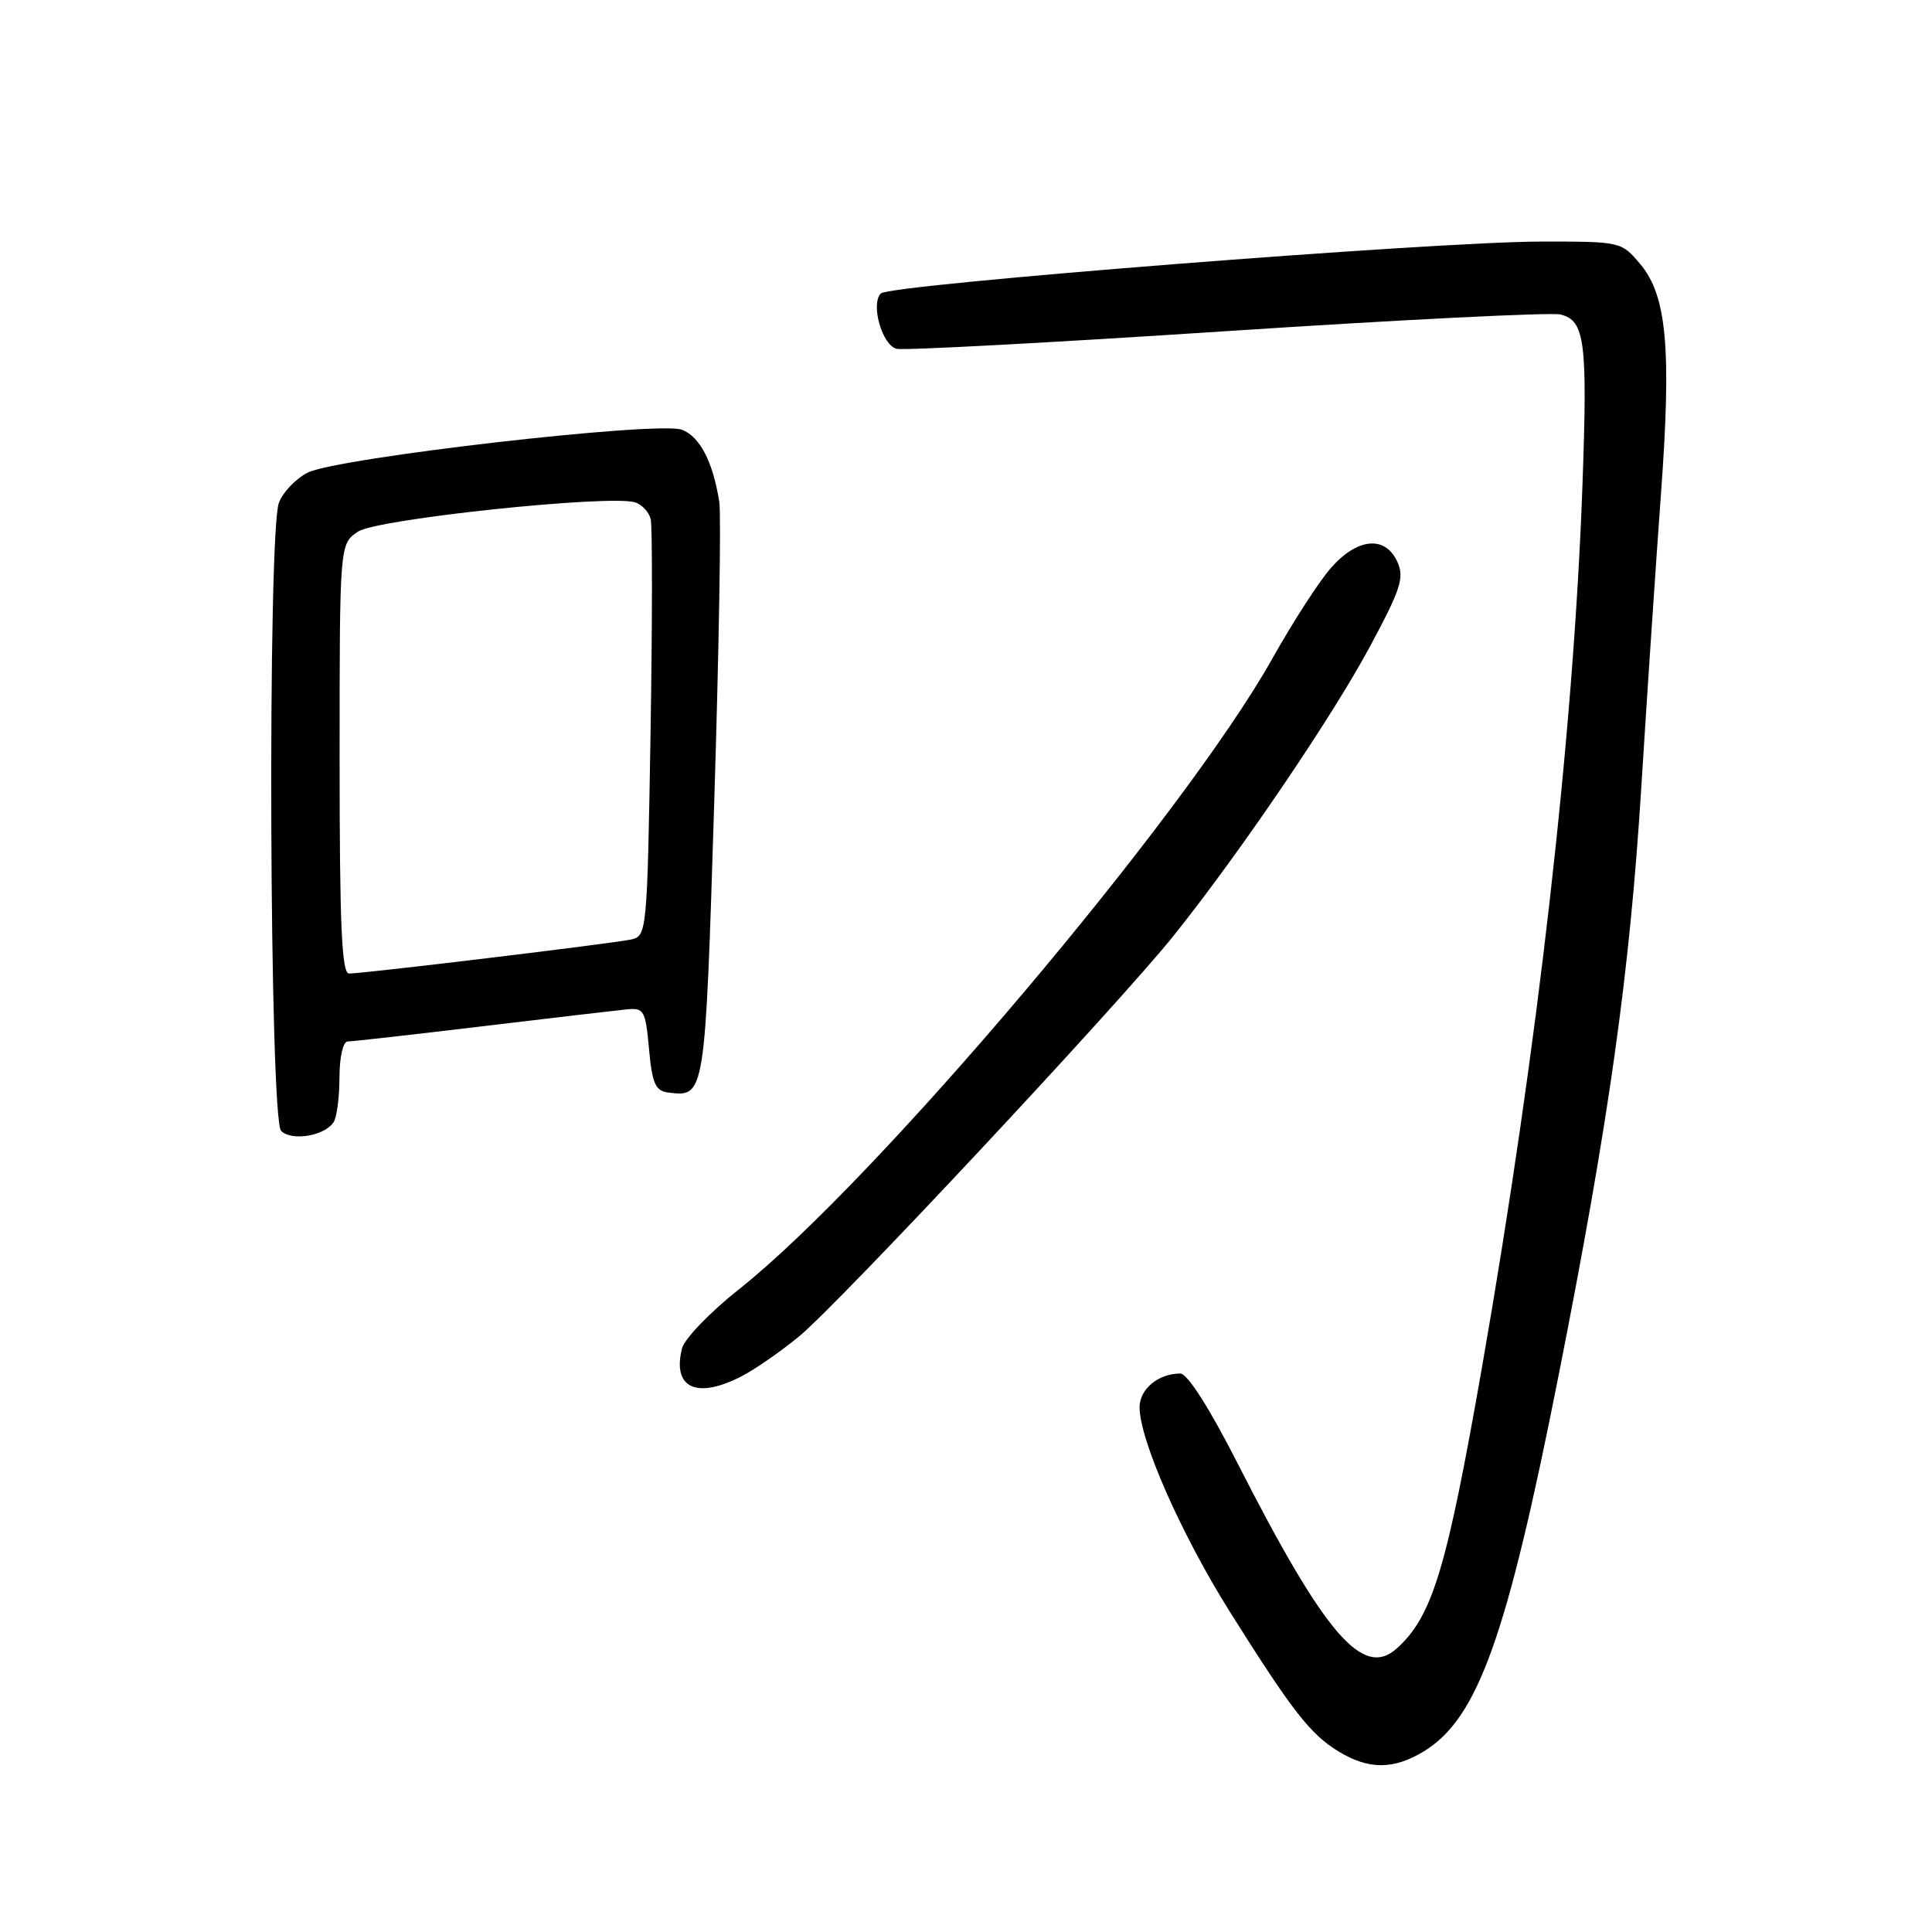<?xml version="1.0" encoding="UTF-8" standalone="no"?>
<!DOCTYPE svg PUBLIC "-//W3C//DTD SVG 1.1//EN" "http://www.w3.org/Graphics/SVG/1.1/DTD/svg11.dtd" >
<svg xmlns="http://www.w3.org/2000/svg" xmlns:xlink="http://www.w3.org/1999/xlink" version="1.1" viewBox="0 0 256 256">
 <g >
 <path fill="currentColor"
d=" M 188.67 232.06 C 195.80 227.71 199.64 217.01 206.50 182.36 C 213.21 148.46 215.95 128.96 217.49 104.17 C 218.27 91.70 219.44 74.26 220.09 65.41 C 221.50 46.20 220.86 39.18 217.34 34.99 C 214.83 32.01 214.78 32.00 204.16 32.01 C 190.07 32.02 117.91 37.69 116.72 38.88 C 115.33 40.27 116.88 45.74 118.81 46.22 C 119.74 46.45 139.40 45.40 162.50 43.88 C 185.60 42.36 205.52 41.37 206.76 41.67 C 210.02 42.46 210.37 45.20 209.68 64.40 C 208.49 97.35 203.78 138.71 196.40 181.00 C 191.70 207.89 189.81 214.15 185.10 218.41 C 180.60 222.48 175.59 216.66 163.96 193.85 C 160.23 186.53 157.34 182.00 156.40 182.00 C 153.49 182.00 151.00 184.06 151.00 186.47 C 151.00 190.79 156.52 203.30 162.92 213.50 C 171.21 226.70 173.62 229.80 177.37 232.08 C 181.35 234.51 184.66 234.50 188.67 232.06 Z  M 98.29 182.35 C 100.04 181.45 103.45 179.08 105.86 177.10 C 111.13 172.77 148.15 133.16 155.50 124.00 C 164.18 113.17 176.51 95.02 181.52 85.68 C 185.63 78.03 186.11 76.54 185.15 74.43 C 183.55 70.92 179.85 71.27 176.35 75.26 C 174.78 77.05 171.31 82.42 168.63 87.20 C 156.90 108.14 115.94 156.58 97.90 170.85 C 94.08 173.88 90.69 177.40 90.37 178.67 C 89.05 183.93 92.30 185.45 98.29 182.35 Z  M 44.22 148.67 C 44.63 148.03 44.98 145.36 44.98 142.75 C 44.99 140.04 45.46 138.00 46.07 138.00 C 46.67 138.00 54.65 137.10 63.82 136.00 C 73.00 134.90 81.62 133.89 83.00 133.75 C 85.34 133.52 85.53 133.85 86.00 139.00 C 86.41 143.55 86.85 144.54 88.50 144.76 C 93.44 145.39 93.42 145.51 94.64 106.29 C 95.27 86.05 95.57 68.15 95.31 66.50 C 94.46 61.16 92.74 57.85 90.35 56.94 C 87.23 55.76 44.57 60.66 40.74 62.64 C 39.18 63.44 37.48 65.23 36.96 66.61 C 35.43 70.62 35.70 148.30 37.25 149.85 C 38.65 151.25 43.06 150.51 44.22 148.67 Z  M 45.00 100.52 C 45.00 72.05 45.00 72.05 47.46 70.43 C 50.01 68.76 80.75 65.52 84.14 66.56 C 85.05 66.84 85.98 67.84 86.22 68.78 C 86.45 69.73 86.44 82.54 86.20 97.26 C 85.76 123.56 85.71 124.03 83.62 124.49 C 81.23 125.01 48.18 129.00 46.25 129.00 C 45.28 129.00 45.00 122.64 45.00 100.52 Z "/>
</g>
</svg>